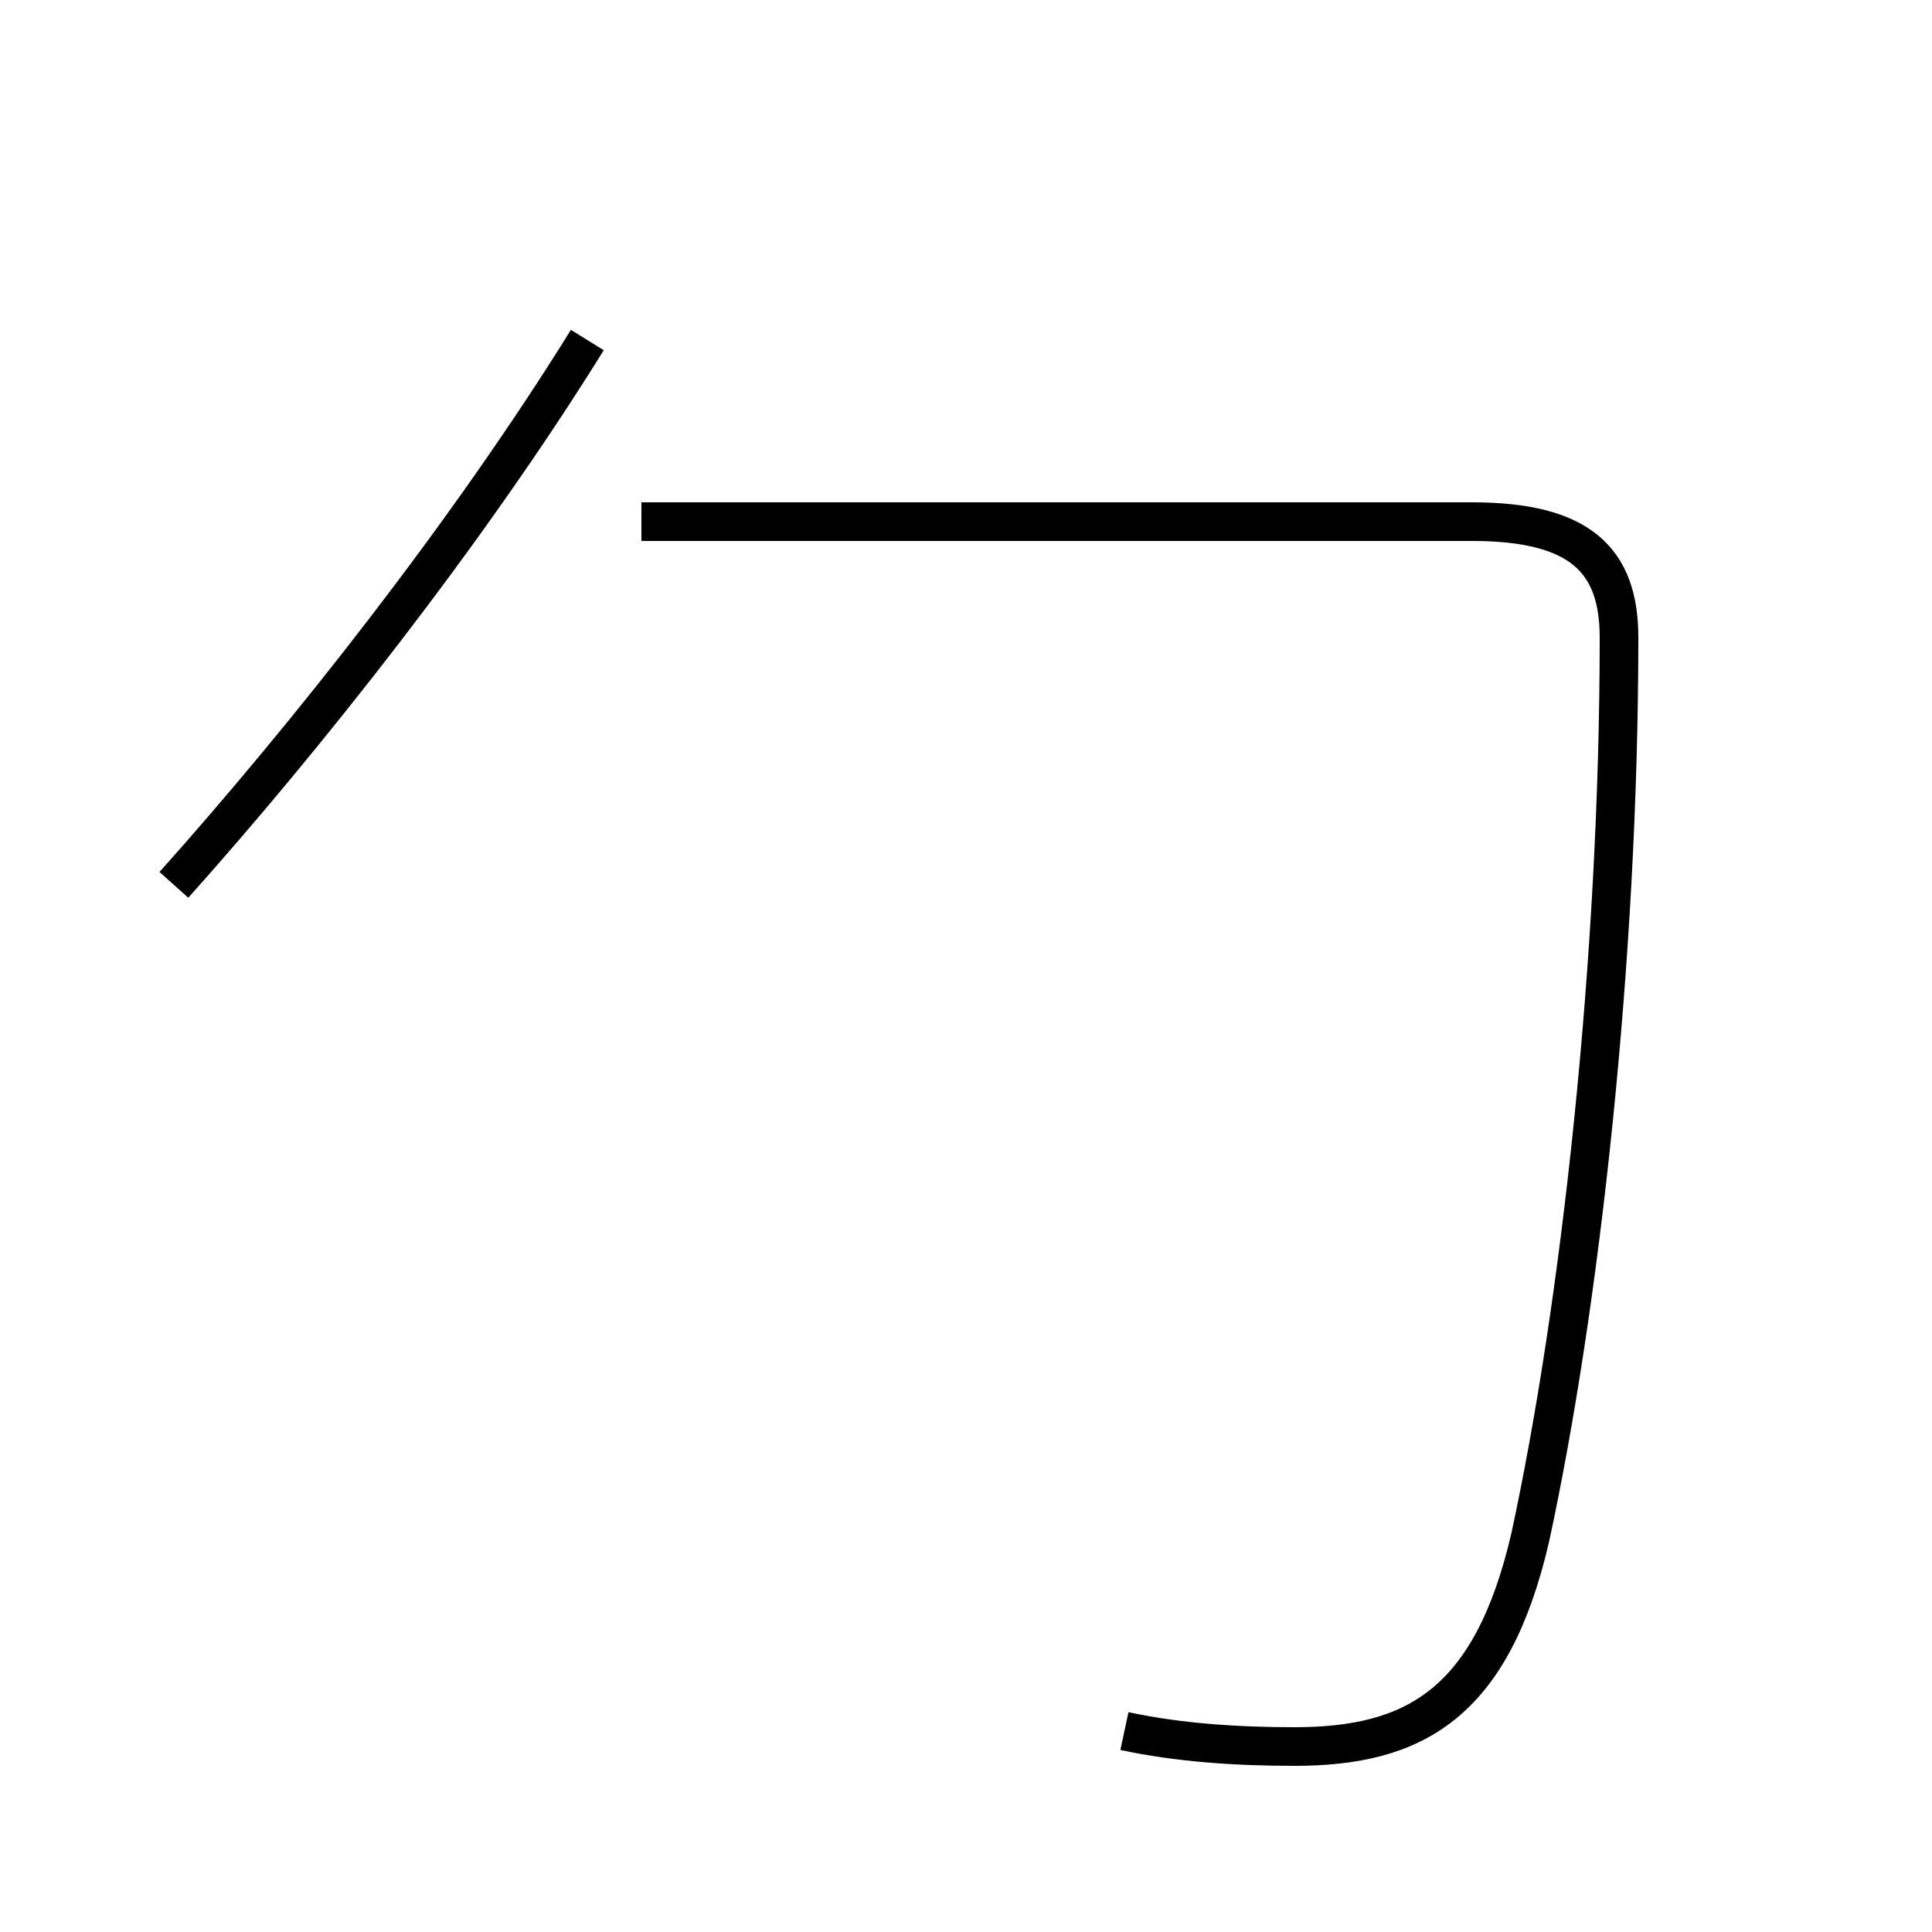 <?xml version='1.0' encoding='utf8'?>
<svg viewBox="0.0 -44.0 50.0 50.0" version="1.1" xmlns="http://www.w3.org/2000/svg">
<rect x="0.0" y="-44.0" width="50.0" height="50.0" fill="#808080" stroke="none"/>
<rect x="-1000" y="-1000" width="2000" height="2000" stroke="white" fill="white"/>
<g style="fill:none; stroke:#000000;  stroke-width:1">
<path d="M 4.5 21.1 C 7.9 24.9 12.1 30.2 15.2 35.2 M 29.1 -0.8 C 30.5 -1.1 32.0 -1.2 33.5 -1.2 C 36.6 -1.2 38.6 -0.1 39.6 4.2 C 40.9 10.2 41.9 19.2 41.9 27.5 C 41.9 29.5 40.9 30.5 38.1 30.5 L 16.6 30.5 " transform="scale(1, -1)" />
</g>
</svg>